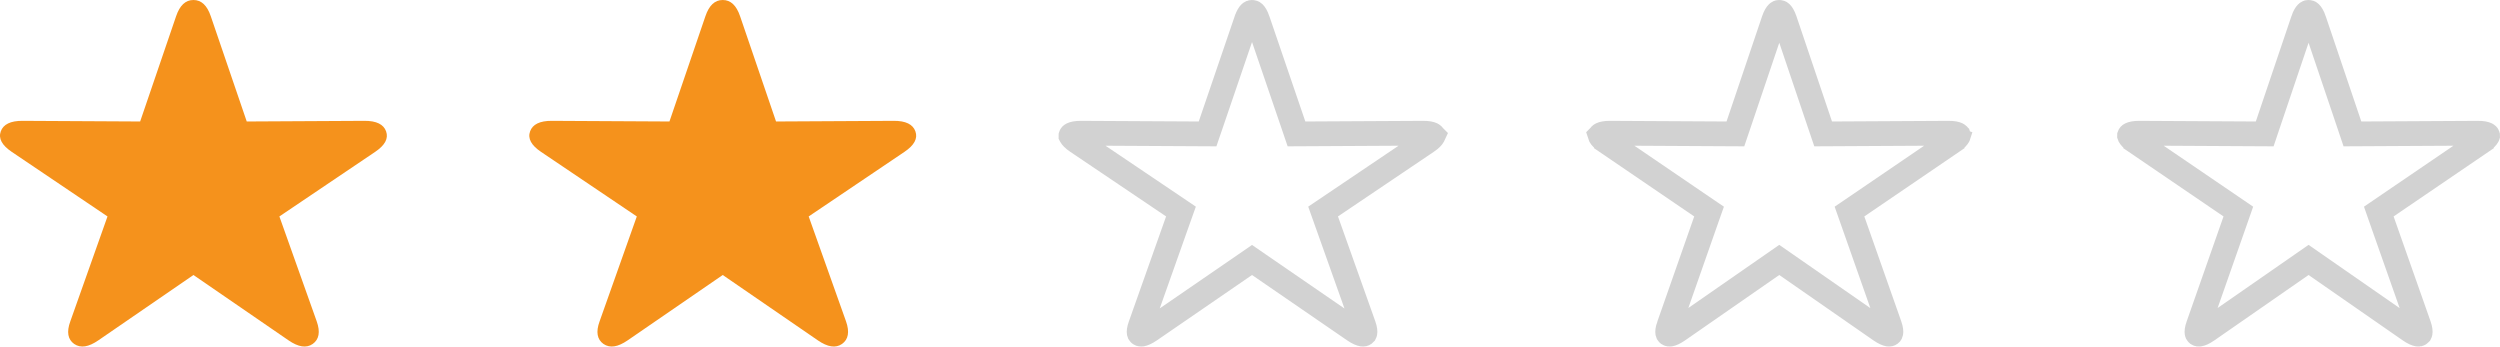 <svg width="101" height="14" viewBox="0 0 101 14" fill="none" xmlns="http://www.w3.org/2000/svg">
<path d="M2.996 13.895C3.261 14.076 3.581 14.019 3.973 13.75L7.815 11.11L11.657 13.75C12.049 14.019 12.375 14.076 12.634 13.895C12.888 13.714 12.949 13.414 12.794 12.979L11.287 8.744L15.157 6.135C15.549 5.871 15.703 5.596 15.598 5.306C15.499 5.027 15.212 4.877 14.715 4.882L9.968 4.908L8.516 0.657C8.367 0.217 8.135 0 7.815 0C7.495 0 7.263 0.217 7.114 0.657L5.662 4.908L0.915 4.882C0.424 4.877 0.131 5.027 0.032 5.306C-0.073 5.596 0.082 5.871 0.474 6.135L4.343 8.744L2.842 12.979C2.682 13.414 2.742 13.714 2.996 13.895Z" fill="#F5921C"/>
<path d="M24.38 13.895C24.645 14.076 24.965 14.019 25.357 13.75L29.199 11.11L33.041 13.75C33.432 14.019 33.758 14.076 34.018 13.895C34.272 13.714 34.332 13.414 34.178 12.979L32.671 8.744L36.54 6.135C36.932 5.871 37.087 5.596 36.982 5.306C36.883 5.027 36.595 4.877 36.099 4.882L31.352 4.908L29.9 0.657C29.751 0.217 29.519 0 29.199 0C28.878 0 28.647 0.217 28.498 0.657L27.046 4.908L22.299 4.882C21.807 4.877 21.515 5.027 21.416 5.306C21.311 5.596 21.465 5.871 21.857 6.135L25.727 8.744L24.225 12.979C24.065 13.414 24.126 13.714 24.38 13.895Z" fill="#F5921C"/>
<path d="M50.865 10.698L50.582 10.503L50.299 10.698L46.457 13.338C46.294 13.45 46.187 13.488 46.127 13.498C46.087 13.504 46.07 13.498 46.05 13.485C46.036 13.475 46.031 13.468 46.03 13.466C46.029 13.464 46.026 13.459 46.023 13.445C46.017 13.411 46.016 13.321 46.078 13.152L46.078 13.152L46.08 13.146L47.581 8.911L47.711 8.546L47.39 8.329L43.52 5.72L43.52 5.72C43.358 5.611 43.294 5.531 43.273 5.493C43.27 5.487 43.269 5.483 43.268 5.481C43.268 5.48 43.269 5.478 43.269 5.477L43.269 5.477L43.27 5.474C43.27 5.473 43.27 5.473 43.271 5.472C43.273 5.466 43.276 5.455 43.313 5.437C43.366 5.411 43.477 5.38 43.677 5.382L43.679 5.382L48.427 5.408L48.786 5.41L48.903 5.069L50.354 0.819L50.355 0.818C50.414 0.643 50.474 0.562 50.51 0.528C50.533 0.506 50.549 0.5 50.582 0.5C50.616 0.5 50.631 0.506 50.655 0.528C50.69 0.562 50.75 0.643 50.81 0.818L50.81 0.819L52.262 5.069L52.378 5.41L52.738 5.408L57.485 5.382L57.487 5.382C57.691 5.38 57.801 5.411 57.852 5.436C57.887 5.453 57.891 5.464 57.894 5.472C57.894 5.473 57.894 5.473 57.894 5.474L57.894 5.474L57.895 5.477C57.896 5.478 57.896 5.48 57.897 5.481C57.896 5.483 57.894 5.487 57.891 5.493C57.87 5.531 57.807 5.611 57.644 5.72L57.644 5.72L53.775 8.329L53.453 8.546L53.583 8.912L55.09 13.146C55.151 13.316 55.149 13.407 55.142 13.443C55.14 13.458 55.136 13.464 55.135 13.466C55.133 13.468 55.128 13.475 55.113 13.487C55.097 13.497 55.082 13.504 55.039 13.497C54.978 13.488 54.869 13.449 54.707 13.338L50.865 10.698Z" stroke="#D2D2D2"/>
<path d="M72.168 10.699L71.882 10.501L71.597 10.699L67.795 13.339C67.795 13.339 67.795 13.339 67.795 13.339C67.634 13.451 67.53 13.489 67.472 13.498C67.436 13.503 67.421 13.499 67.402 13.487C67.389 13.476 67.384 13.47 67.383 13.468C67.382 13.466 67.379 13.461 67.376 13.446C67.37 13.41 67.369 13.32 67.43 13.15L67.431 13.15L67.433 13.144L68.918 8.91L69.046 8.547L68.728 8.331L64.899 5.722L64.899 5.721C64.739 5.613 64.676 5.533 64.655 5.494C64.652 5.488 64.65 5.484 64.649 5.481C64.65 5.48 64.65 5.478 64.651 5.475L64.651 5.475L64.652 5.472C64.652 5.472 64.652 5.471 64.653 5.471C64.655 5.463 64.658 5.453 64.693 5.436C64.744 5.411 64.852 5.38 65.049 5.382L65.052 5.382L69.749 5.408L70.11 5.41L70.226 5.068L71.662 0.818L71.663 0.816C71.722 0.641 71.781 0.56 71.816 0.527C71.839 0.505 71.852 0.5 71.882 0.5C71.913 0.5 71.926 0.505 71.949 0.527C71.984 0.56 72.043 0.641 72.102 0.816L72.103 0.818L73.539 5.068L73.655 5.41L74.016 5.408L78.713 5.382L78.716 5.382C78.916 5.38 79.024 5.411 79.073 5.435C79.106 5.452 79.109 5.461 79.112 5.471C79.112 5.471 79.113 5.472 79.113 5.472L79.114 5.475C79.115 5.478 79.115 5.48 79.116 5.481C79.115 5.484 79.113 5.488 79.109 5.494C79.089 5.533 79.026 5.613 78.866 5.721L78.866 5.722L75.037 8.331L74.719 8.547L74.847 8.91L76.338 13.145C76.398 13.315 76.397 13.407 76.39 13.444C76.387 13.46 76.383 13.466 76.382 13.468C76.381 13.47 76.376 13.477 76.361 13.488C76.347 13.498 76.334 13.504 76.294 13.498C76.236 13.488 76.129 13.45 75.969 13.339L72.168 10.699Z" stroke="#D2D2D2"/>
<path d="M93.551 10.699L93.266 10.501L92.981 10.699L89.179 13.339C89.179 13.339 89.179 13.339 89.179 13.339C89.018 13.451 88.913 13.489 88.856 13.498C88.819 13.503 88.804 13.499 88.786 13.487C88.772 13.476 88.768 13.47 88.767 13.468C88.766 13.466 88.762 13.461 88.76 13.446C88.754 13.41 88.752 13.32 88.814 13.15L88.814 13.15L88.816 13.144L90.302 8.91L90.429 8.547L90.112 8.331L86.282 5.722L86.282 5.721C86.122 5.613 86.06 5.533 86.039 5.494C86.036 5.488 86.034 5.484 86.033 5.481C86.033 5.48 86.034 5.478 86.035 5.475L86.035 5.475L86.036 5.472C86.036 5.472 86.036 5.471 86.036 5.471C86.039 5.463 86.042 5.453 86.077 5.436C86.128 5.411 86.236 5.38 86.433 5.382L86.435 5.382L91.133 5.408L91.494 5.41L91.609 5.068L93.046 0.818L93.046 0.816C93.105 0.641 93.165 0.56 93.2 0.527C93.222 0.505 93.236 0.5 93.266 0.5C93.296 0.5 93.31 0.505 93.332 0.527C93.367 0.56 93.427 0.641 93.486 0.816L93.486 0.818L94.923 5.068L95.038 5.41L95.399 5.408L100.097 5.382L100.099 5.382C100.3 5.38 100.407 5.411 100.456 5.435C100.489 5.452 100.493 5.461 100.496 5.471C100.496 5.471 100.496 5.472 100.496 5.472L100.497 5.475C100.498 5.478 100.499 5.48 100.499 5.481C100.498 5.484 100.497 5.488 100.493 5.494C100.473 5.533 100.41 5.613 100.25 5.721L100.25 5.722L96.42 8.331L96.103 8.547L96.23 8.91L97.722 13.145C97.781 13.315 97.78 13.407 97.773 13.444C97.771 13.46 97.767 13.466 97.766 13.468C97.764 13.47 97.759 13.477 97.744 13.488C97.731 13.498 97.718 13.504 97.678 13.498C97.619 13.488 97.513 13.45 97.353 13.339L93.551 10.699Z" stroke="#D2D2D2"/>
</svg>
